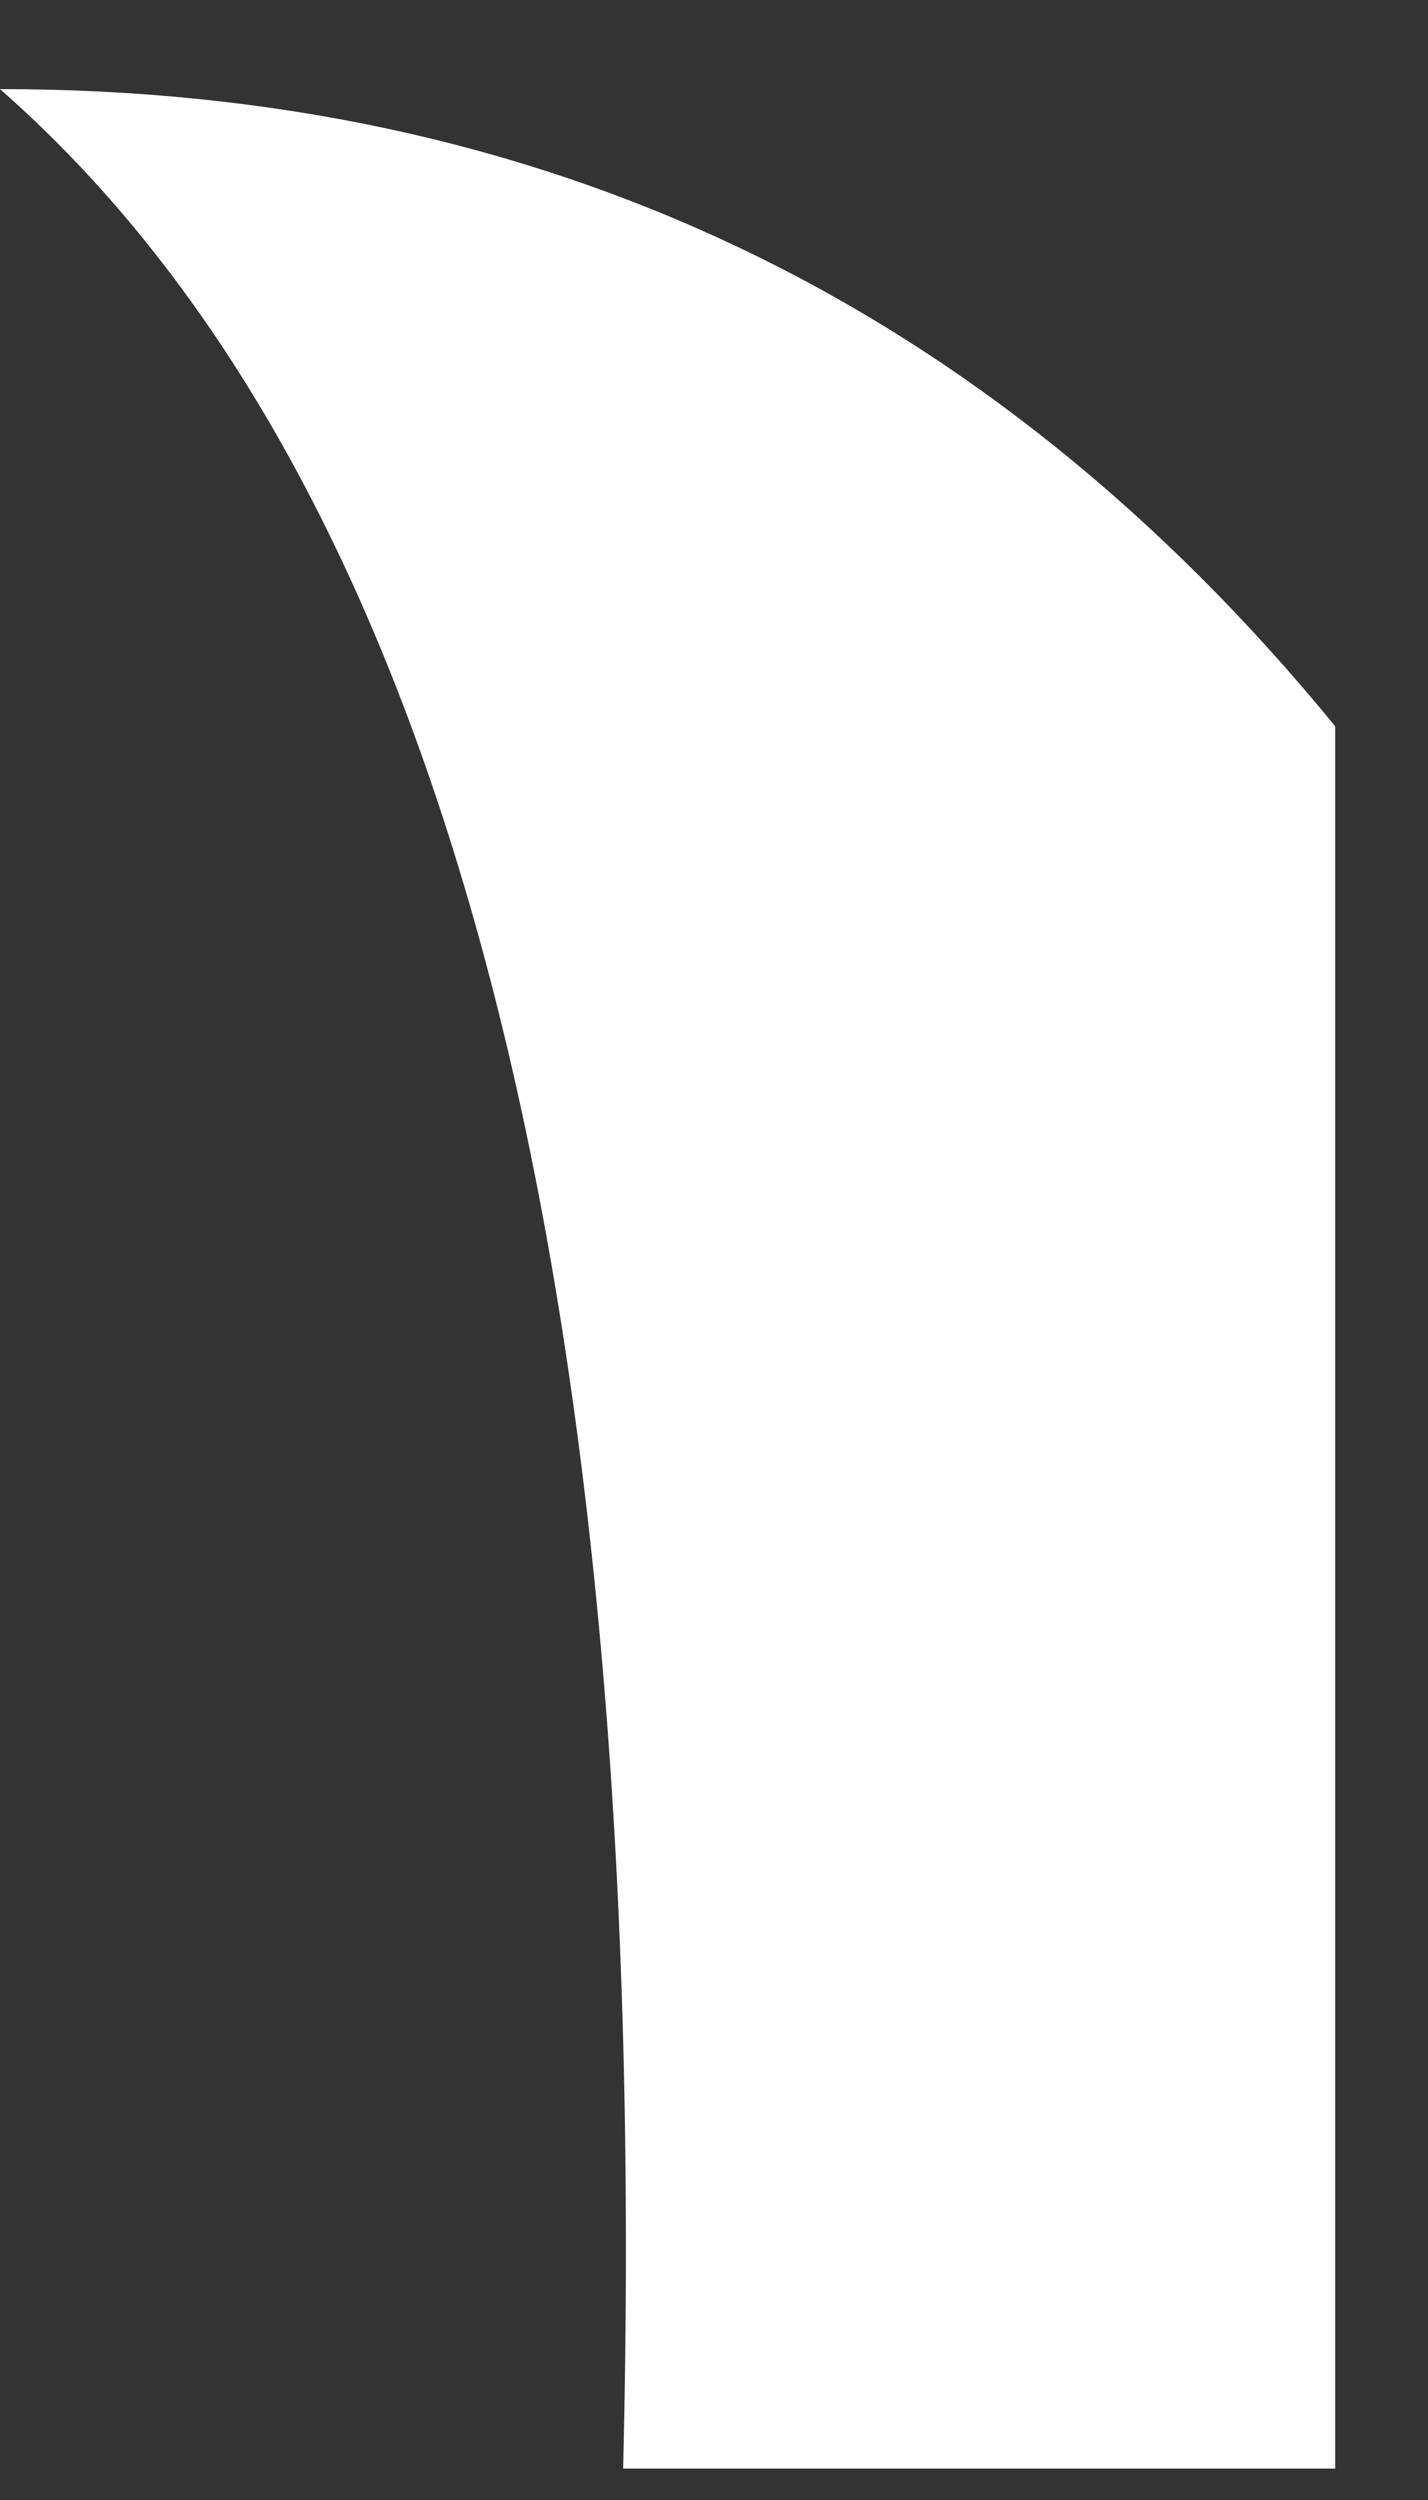 <?xml version="1.0" encoding="UTF-8"?>
<svg width="8px" height="14px" viewBox="0 0 8 14" version="1.1" xmlns="http://www.w3.org/2000/svg" xmlns:xlink="http://www.w3.org/1999/xlink">
    <rect x="0" y="0" width="8" height="14" fill="#333333" stroke="none"/>
    <title>白色</title>
    <g id="首页" stroke="none" stroke-width="1" fill="none" fill-rule="evenodd">
        <g id="信息-事件上报推送" transform="translate(-49, -169)" fill="#FFFFFF">
            <path d="M49,179.257 C50.947,181.636 53.44,182.825 56.48,182.825 C53.987,180.639 52.823,176.197 52.989,169.5 L49,169.5 L49,179.257 Z" id="白色" transform="translate(52.74, 176.162) scale(-1, -1) translate(-52.74, -176.162) "></path>
        </g>
    </g>
</svg>